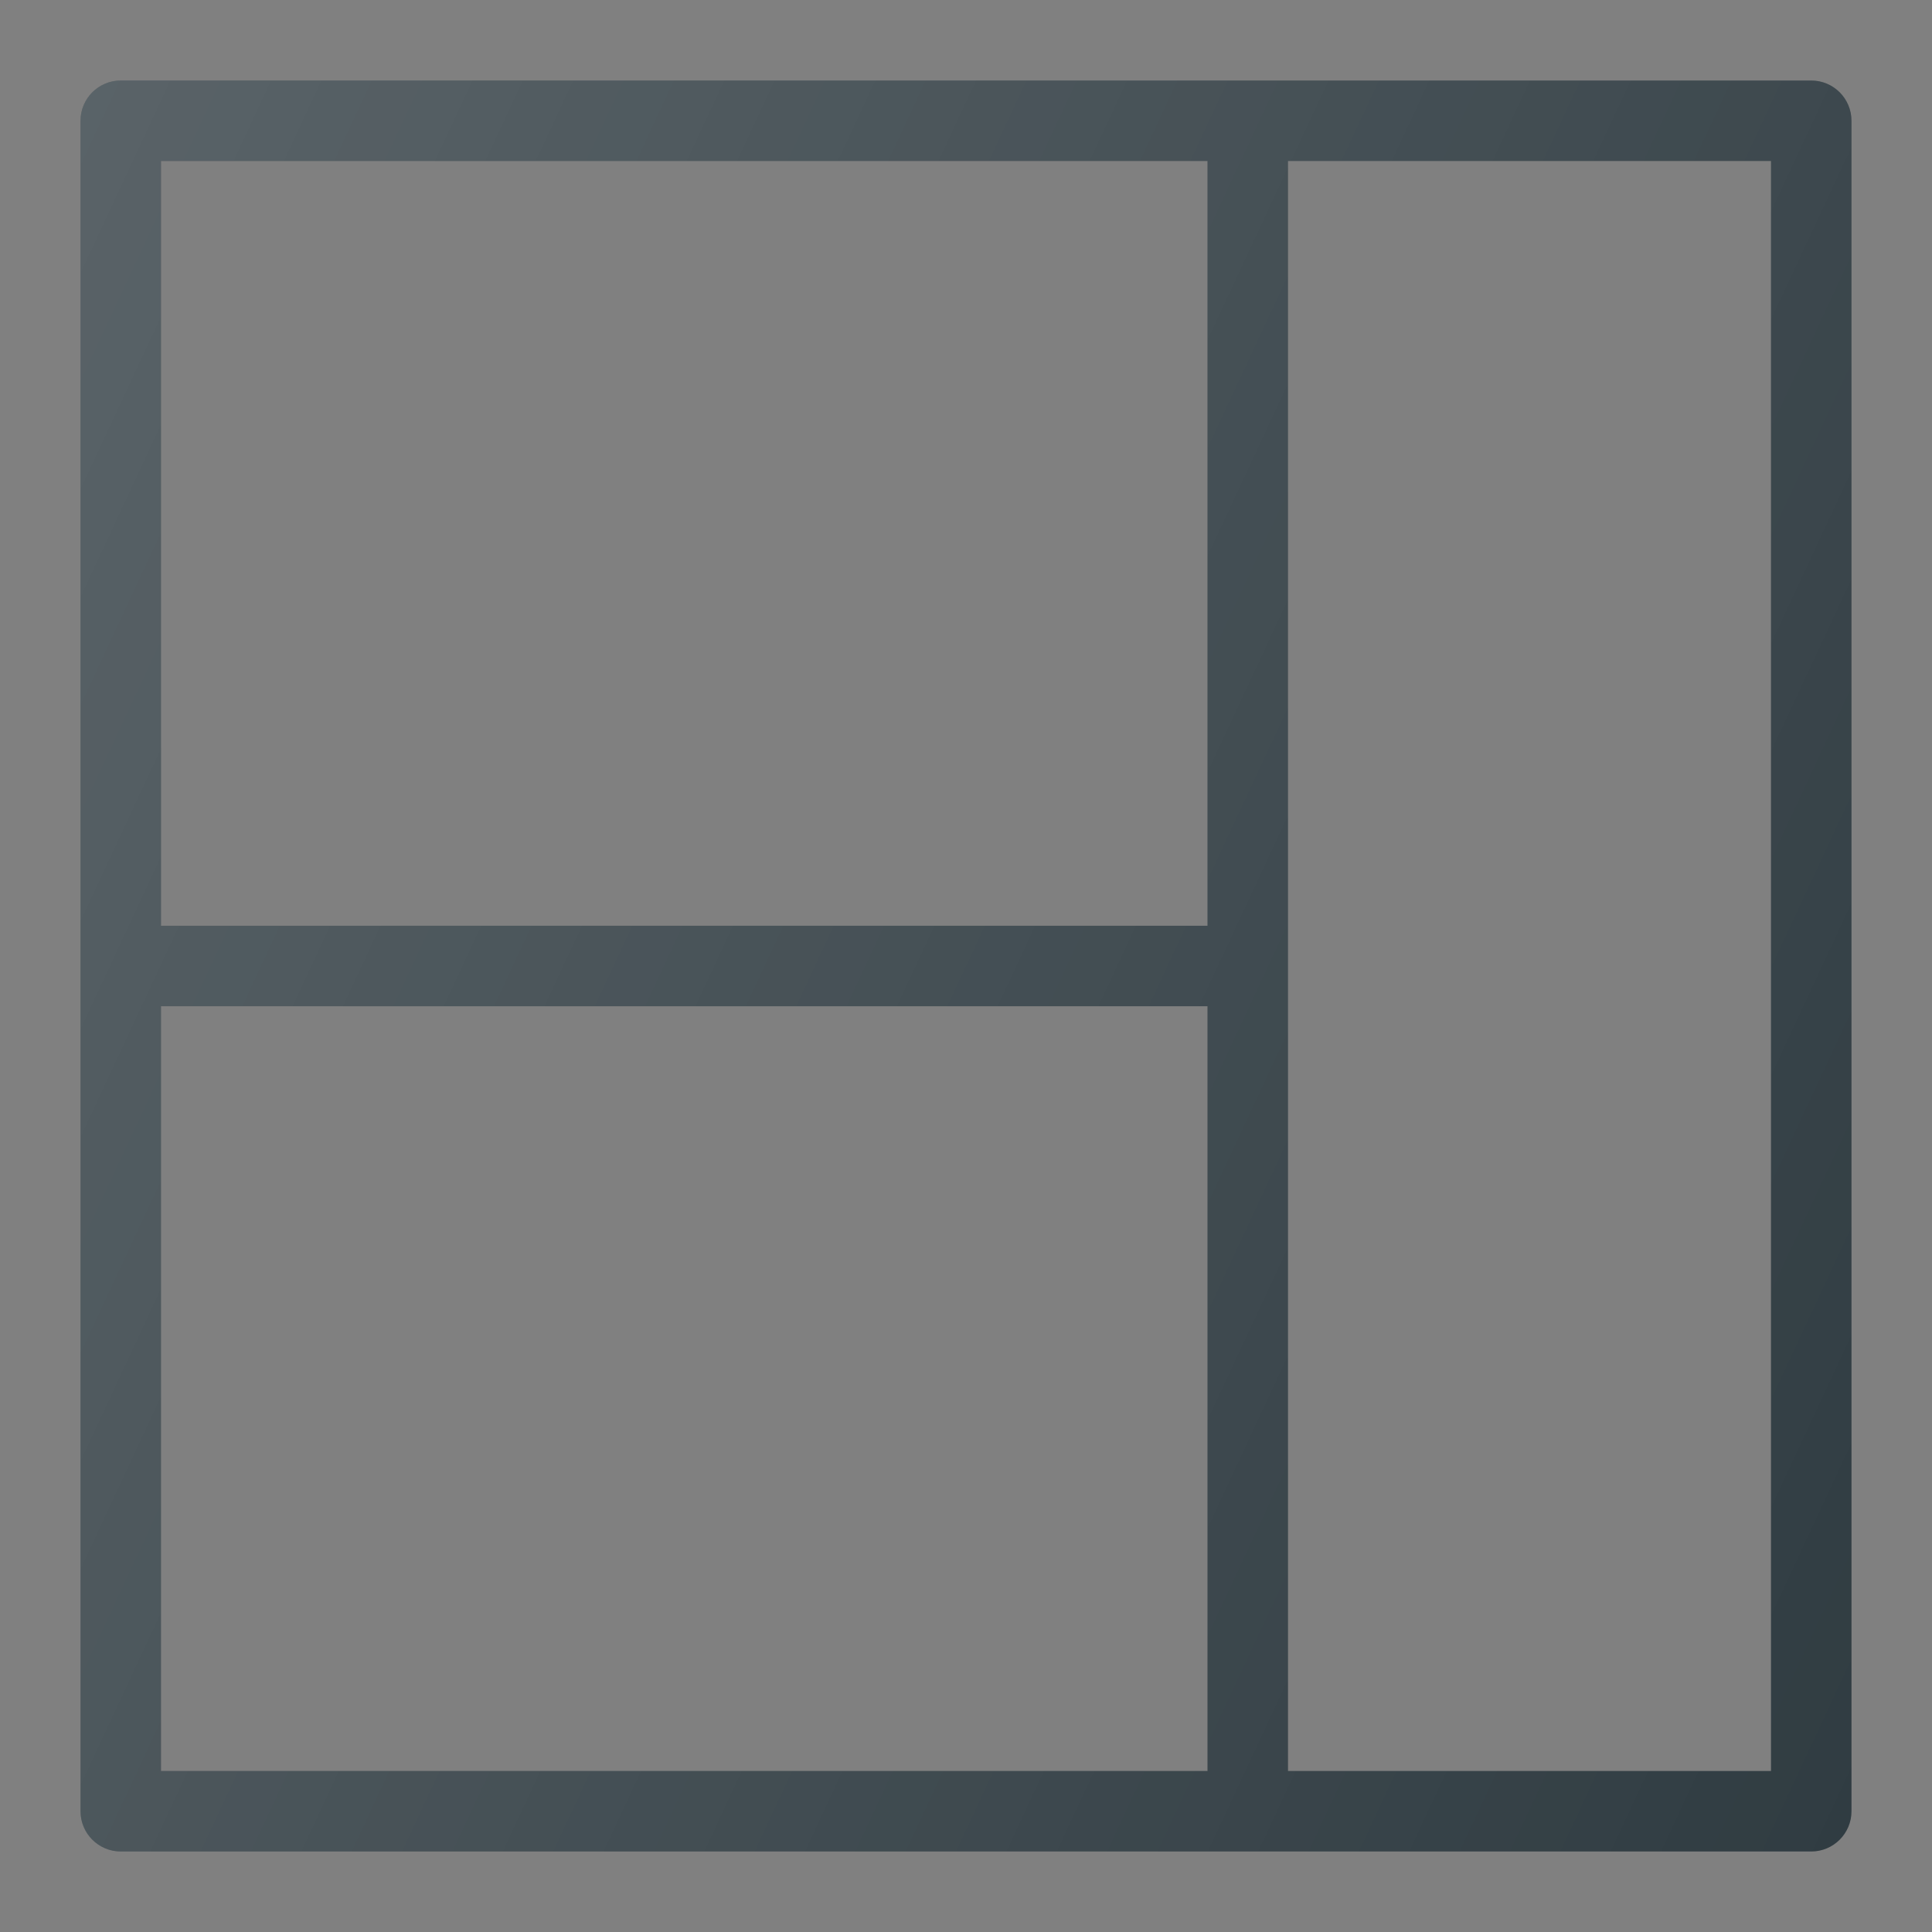 <?xml version="1.0" encoding="iso-8859-1"?>
<!-- Generator: Adobe Illustrator 21.0.0, SVG Export Plug-In . SVG Version: 6.00 Build 0)  -->
<svg version="1.1" id="Layer_1" xmlns="http://www.w3.org/2000/svg" xmlns:xlink="http://www.w3.org/1999/xlink" x="0px" y="0px"
	 viewBox="0 0 24 24" enable-background="new 0 0 24 24" xml:space="preserve">
<rect x="0" y="0" width="24" height="24" fill="#808080" stroke="none"/>
<g>
	<path fill="#303C42" d="M22.5,1h-21C1.224,1,1,1.224,1,1.5v21C1,22.776,1.224,23,1.5,23h21
		c0.276,0,0.5-0.224,0.5-0.5v-21C23,1.224,22.776,1,22.5,1z M15,2v9.5H2V2H15z M2,12.5h13V22H2V12.5z M22,22h-6V2h6
		V22z"/>
	<linearGradient id="SVGID_1_" gradientUnits="userSpaceOnUse" x1="-1.1" y1="5.892" x2="25.1" y2="18.108">
		<stop  offset="0" style="stop-color:#FFFFFF;stop-opacity:0.2"/>
		<stop  offset="1" style="stop-color:#FFFFFF;stop-opacity:0"/>
	</linearGradient>
	<path fill="url(#SVGID_1_)" d="M22.5,1h-21C1.224,1,1,1.224,1,1.5v21C1,22.776,1.224,23,1.5,23h21
		c0.276,0,0.5-0.224,0.5-0.5v-21C23,1.224,22.776,1,22.5,1z M15,2v9.5H2V2H15z M2,12.5h13V22H2V12.5z M22,22h-6V2h6
		V22z"/>
</g>
<g>
</g>
<g>
</g>
<g>
</g>
<g>
</g>
<g>
</g>
<g>
</g>
<g>
</g>
<g>
</g>
<g>
</g>
<g>
</g>
<g>
</g>
<g>
</g>
<g>
</g>
<g>
</g>
<g>
</g>
</svg>
